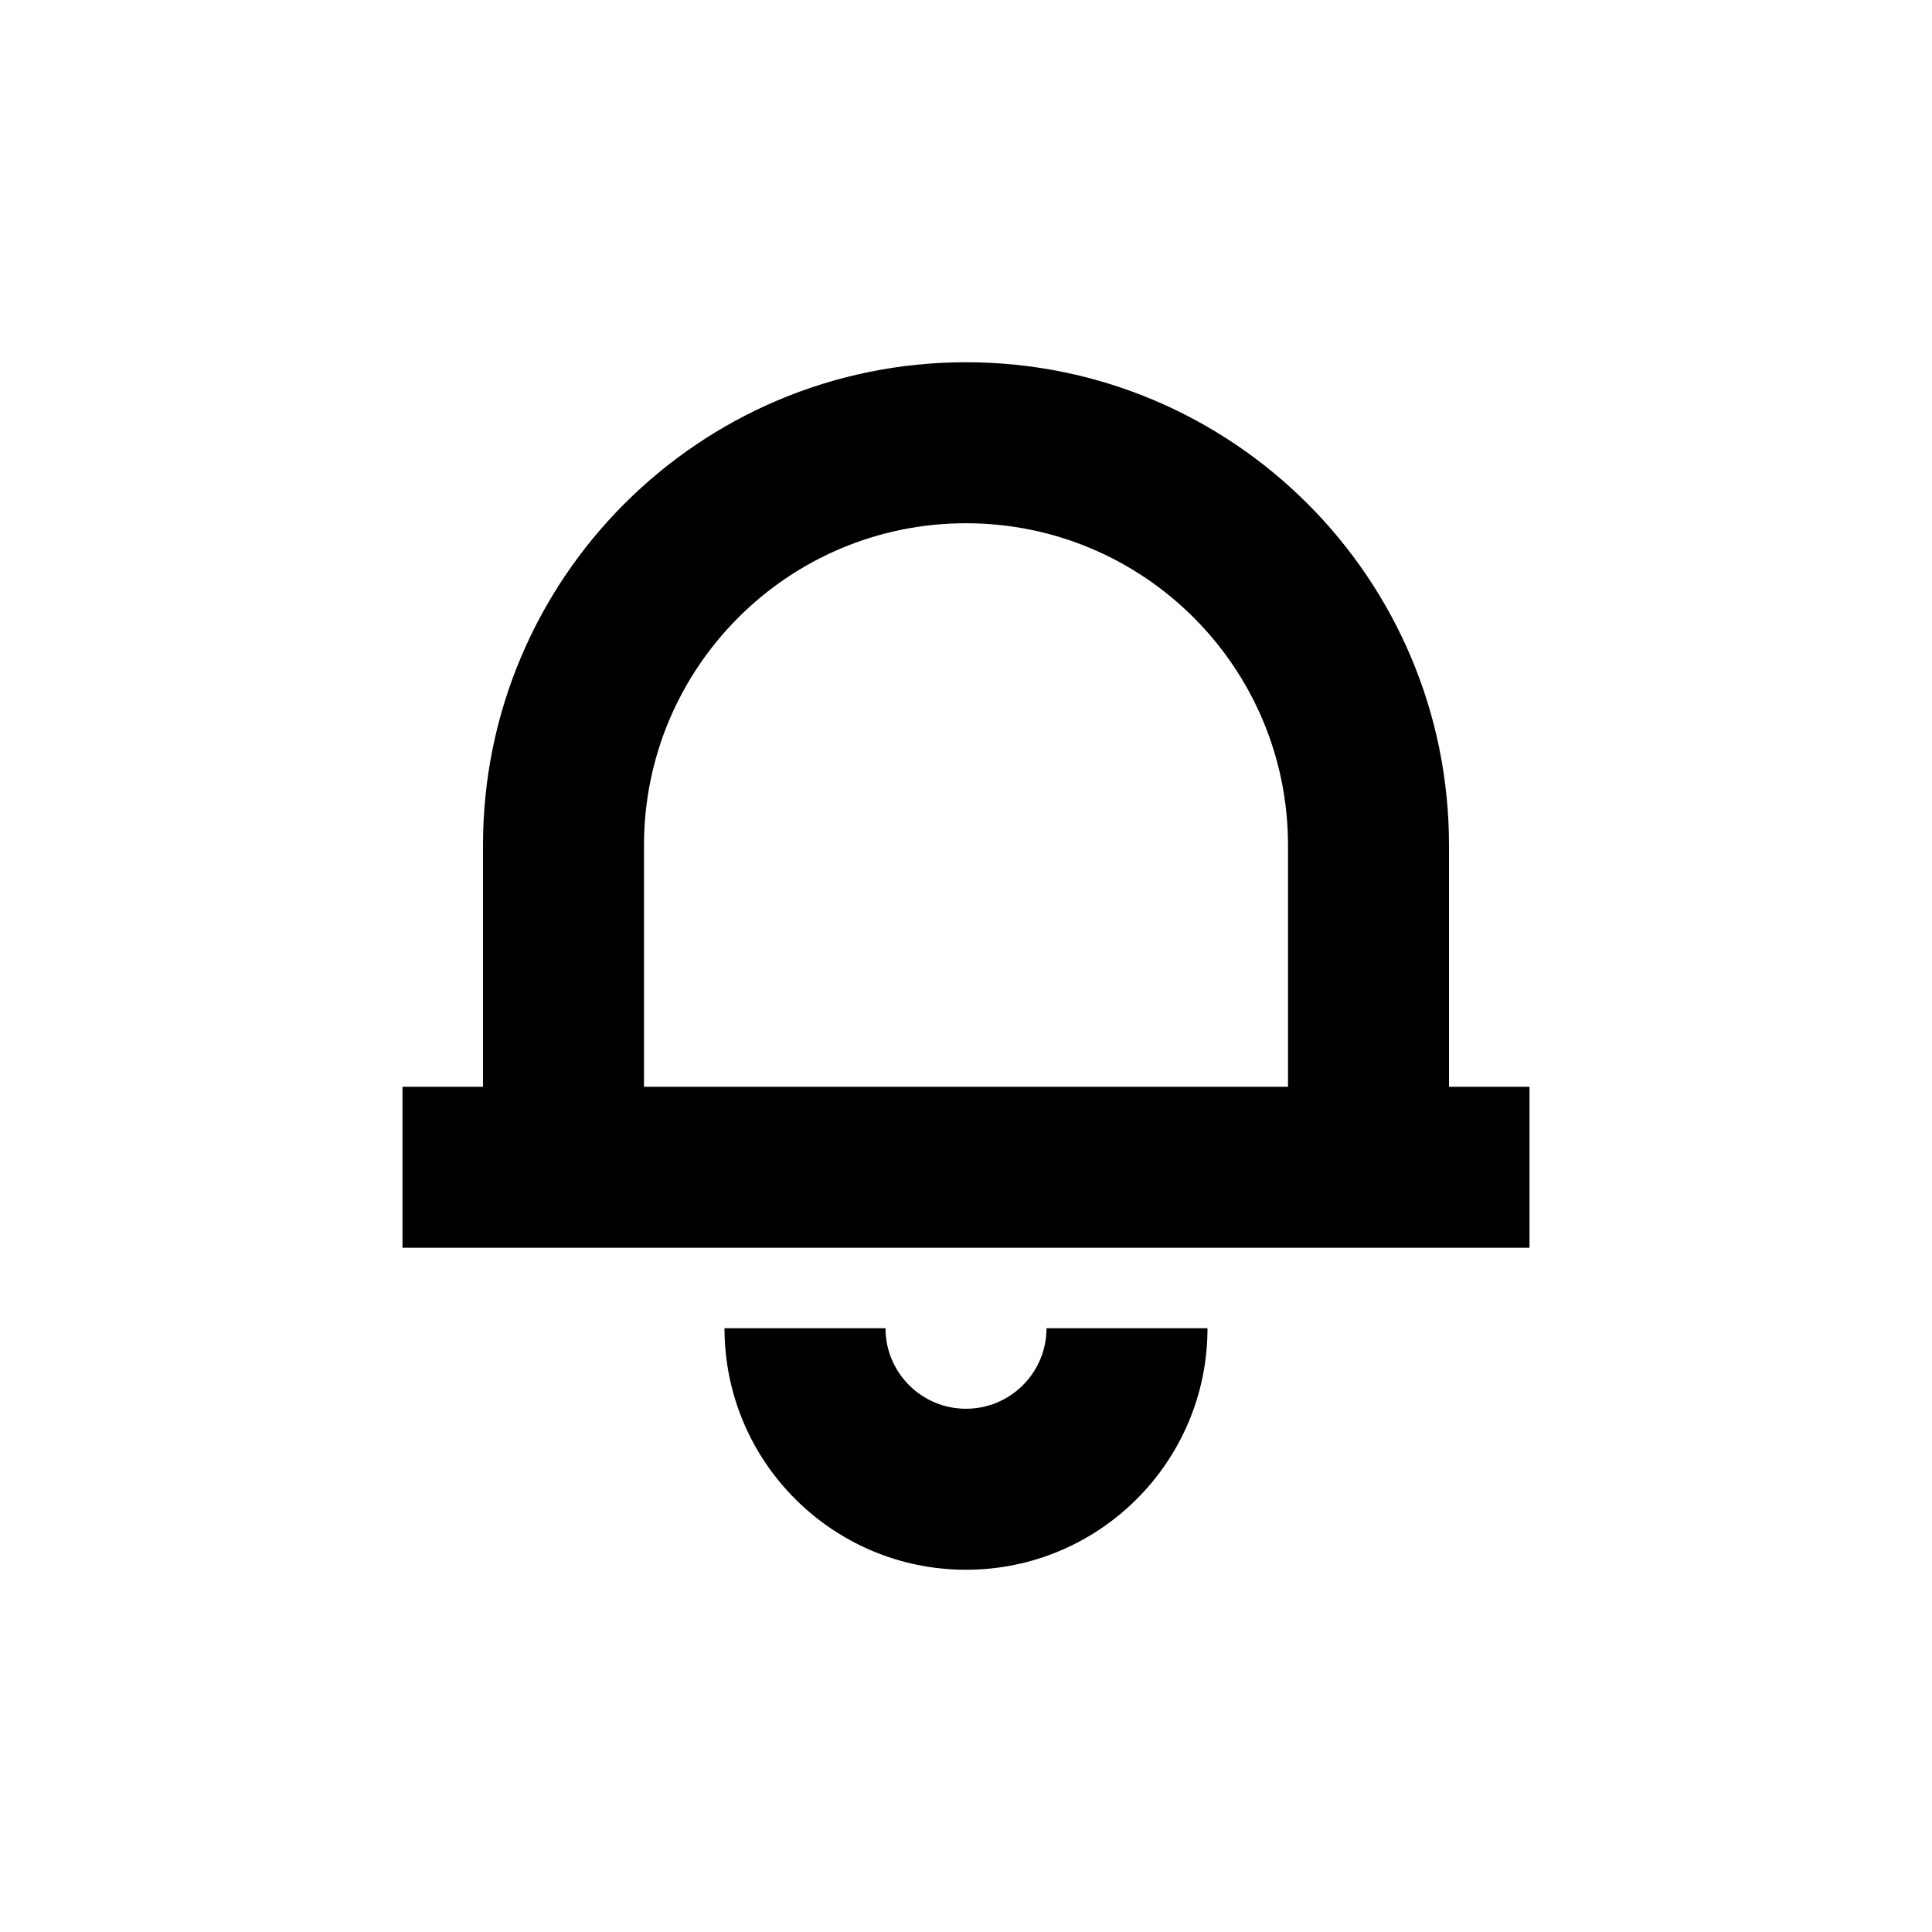 <svg width="24" height="24" viewBox="0 0 24 24" fill="none" xmlns="http://www.w3.org/2000/svg">
<path fill-rule="evenodd" clip-rule="evenodd" d="M12 4.5C15.314 4.5 18 7.186 18 10.5V13.5H19V15.5L5 15.5V13.5H6V10.5C6 7.186 8.686 4.5 12 4.5ZM16 10.5C16 8.291 14.209 6.5 12 6.5C9.791 6.5 8 8.291 8 10.5V13.5L16 13.5V10.5Z" fill="black"/>
<path d="M9 16.5C9 18.157 10.343 19.5 12 19.5C13.657 19.5 15 18.157 15 16.5H13C13 17.052 12.552 17.5 12 17.5C11.448 17.5 11 17.052 11 16.5H9Z" fill="black"/>
</svg>
